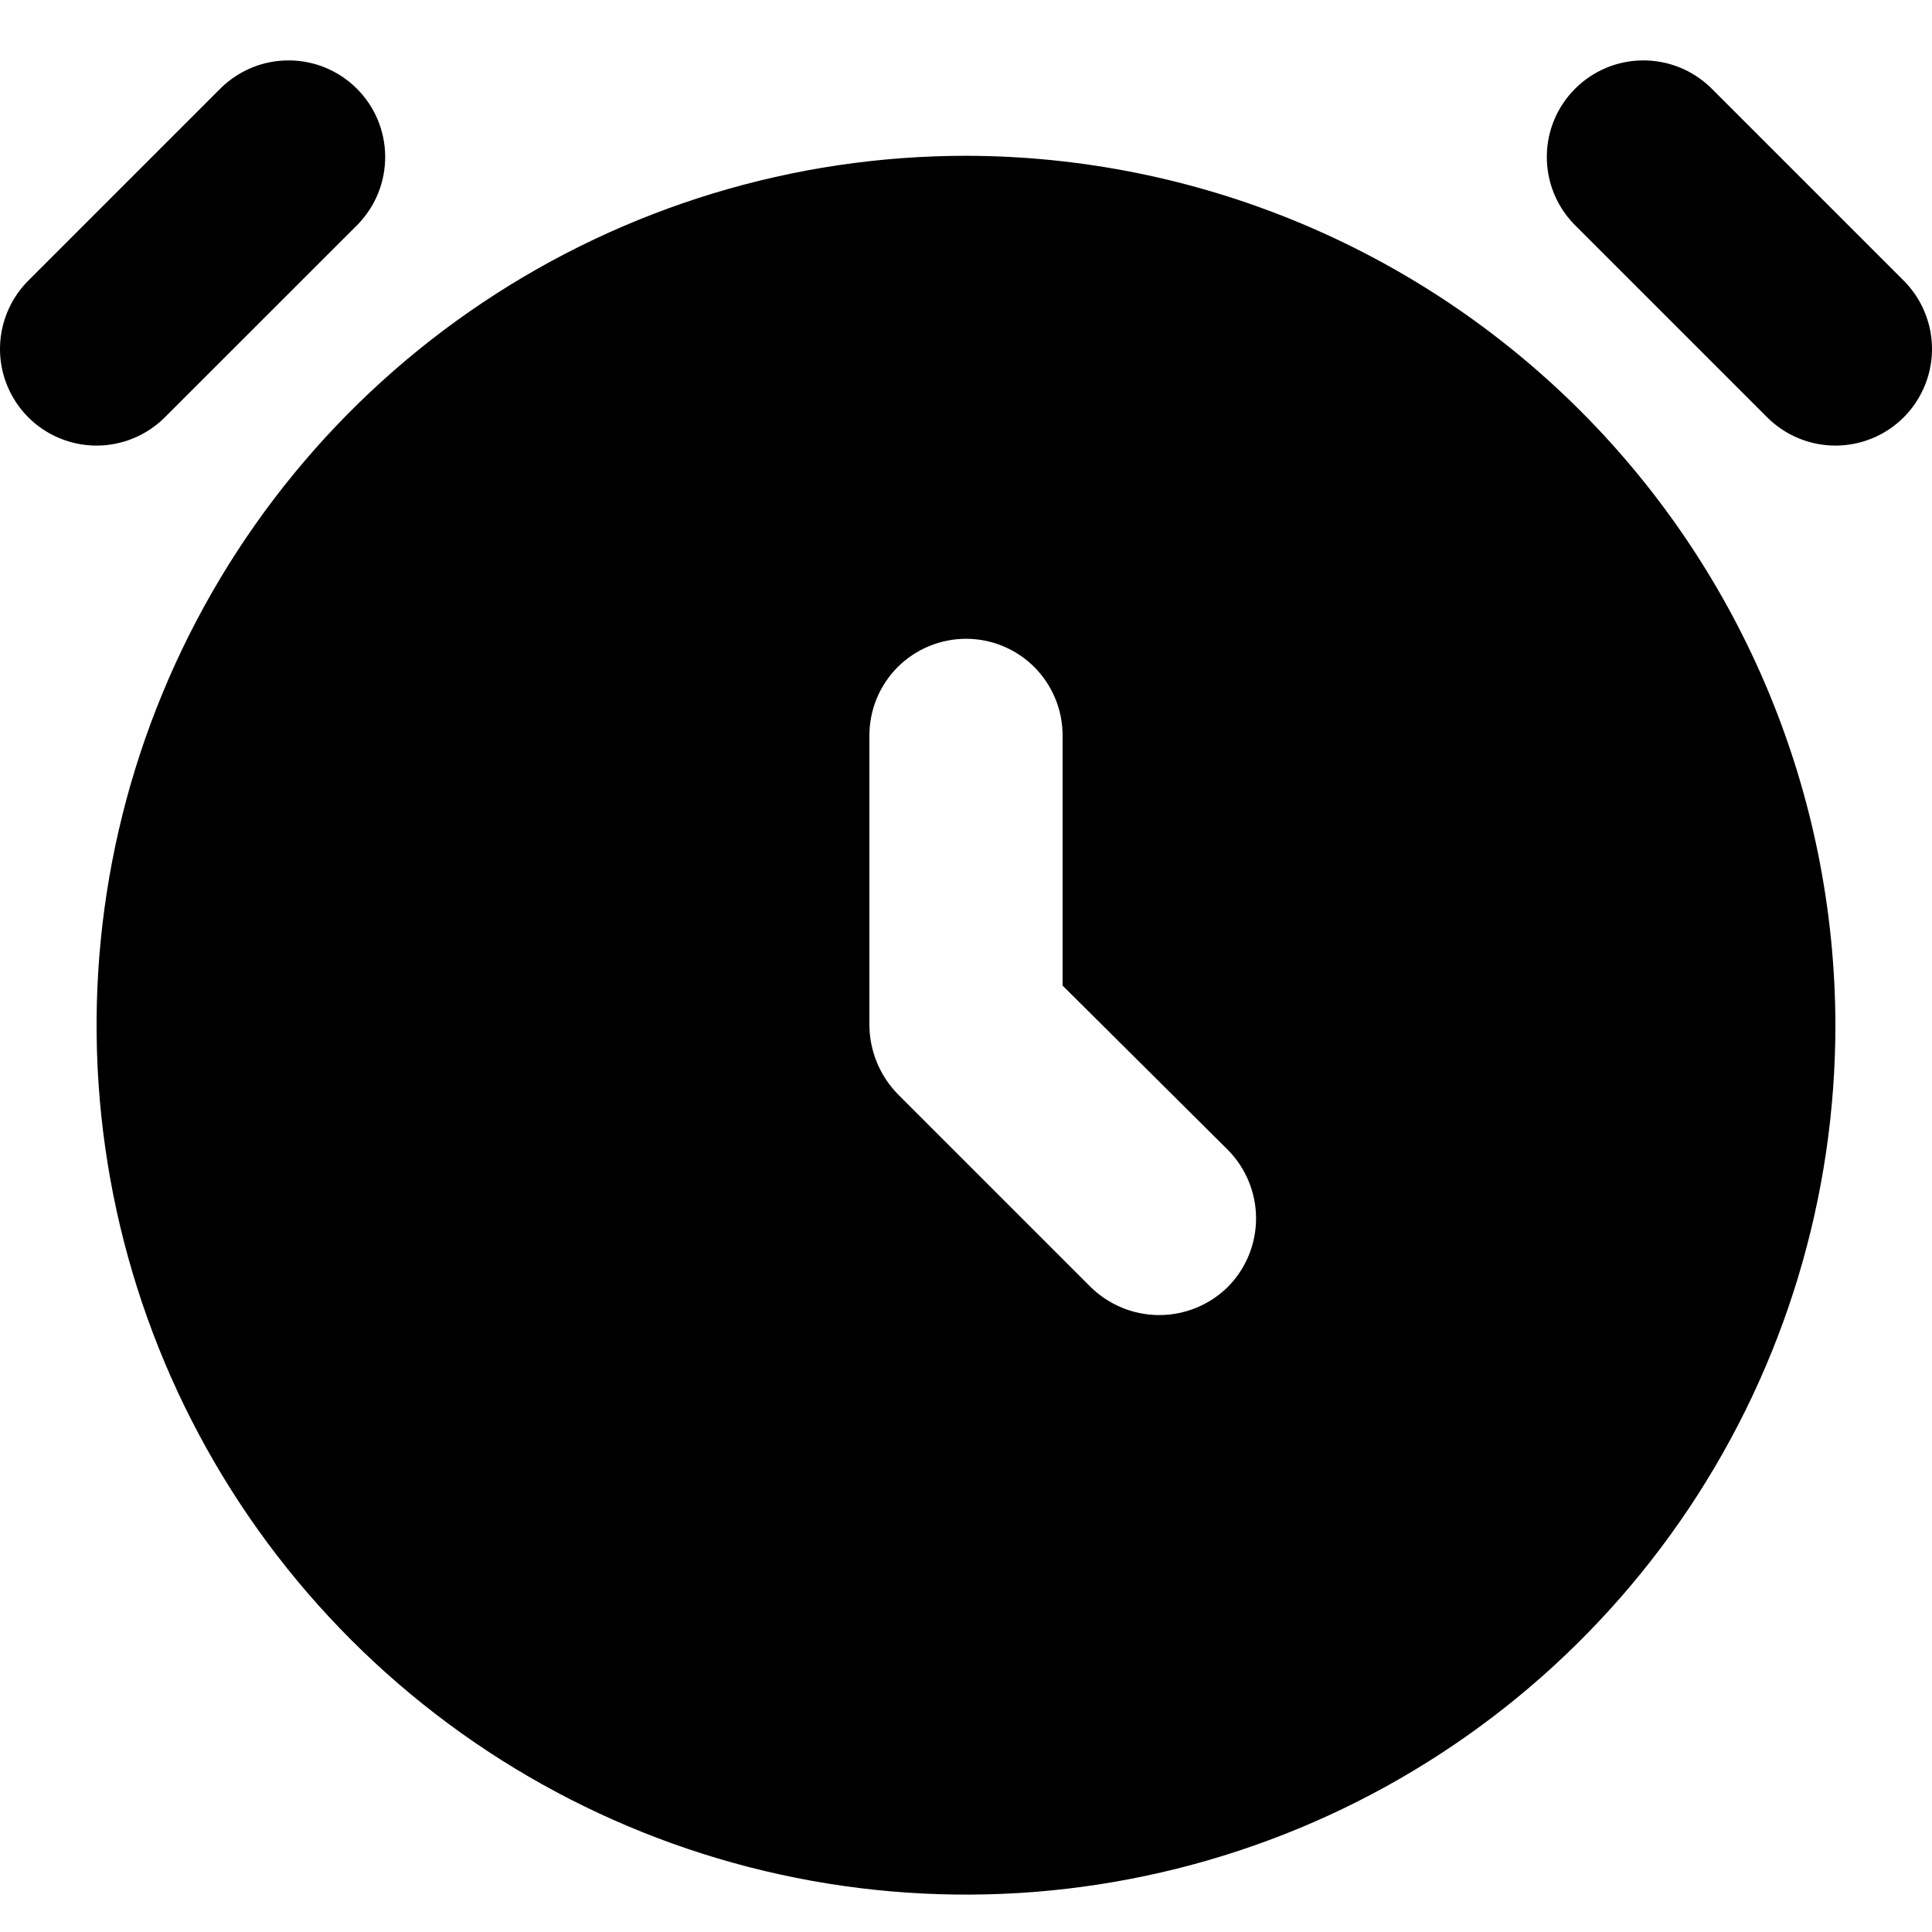 <svg width="22" height="22" viewBox="0 0 22 22" fill="none" xmlns="http://www.w3.org/2000/svg">
<path d="M1.1 5.074C0.882 5.074 0.67 5.009 0.489 4.889C0.308 4.768 0.167 4.596 0.084 4.395C0 4.194 -0.021 3.973 0.021 3.76C0.064 3.546 0.168 3.35 0.322 3.196L2.522 0.996C2.73 0.796 3.007 0.685 3.296 0.688C3.584 0.69 3.86 0.806 4.064 1.01C4.268 1.214 4.384 1.49 4.386 1.778C4.389 2.066 4.278 2.344 4.078 2.552L1.877 4.752C1.671 4.958 1.391 5.074 1.1 5.074Z" fill="black"/>
<path d="M20.9 5.074C20.609 5.074 20.329 4.958 20.123 4.752L17.923 2.552C17.722 2.344 17.611 2.066 17.614 1.778C17.616 1.49 17.732 1.214 17.936 1.01C18.14 0.806 18.416 0.69 18.704 0.688C18.993 0.685 19.27 0.796 19.478 0.996L21.678 3.196C21.832 3.35 21.936 3.546 21.979 3.76C22.021 3.973 22 4.194 21.916 4.395C21.833 4.596 21.692 4.768 21.511 4.889C21.331 5.009 21.118 5.074 20.9 5.074Z" fill="black"/>
<path d="M11 1.774C9.042 1.774 7.128 2.355 5.5 3.443C3.872 4.53 2.603 6.077 1.854 7.886C1.104 9.695 0.908 11.685 1.29 13.606C1.672 15.526 2.615 17.29 4 18.675C5.384 20.059 7.148 21.002 9.069 21.384C10.989 21.766 12.98 21.57 14.789 20.821C16.598 20.072 18.144 18.803 19.232 17.175C20.32 15.546 20.9 13.632 20.9 11.674C20.896 9.05 19.852 6.534 17.996 4.678C16.14 2.823 13.625 1.778 11 1.774ZM13.981 14.655C13.773 14.86 13.492 14.975 13.2 14.975C12.908 14.975 12.628 14.86 12.419 14.655L10.219 12.455C10.017 12.246 9.902 11.966 9.9 11.674V8.374C9.9 8.083 10.016 7.803 10.222 7.596C10.429 7.39 10.709 7.274 11 7.274C11.292 7.274 11.572 7.39 11.778 7.596C11.984 7.803 12.1 8.083 12.1 8.374V11.223L13.981 13.093C14.187 13.301 14.303 13.582 14.303 13.874C14.303 14.167 14.187 14.448 13.981 14.655Z" fill="black"/>
</svg>
